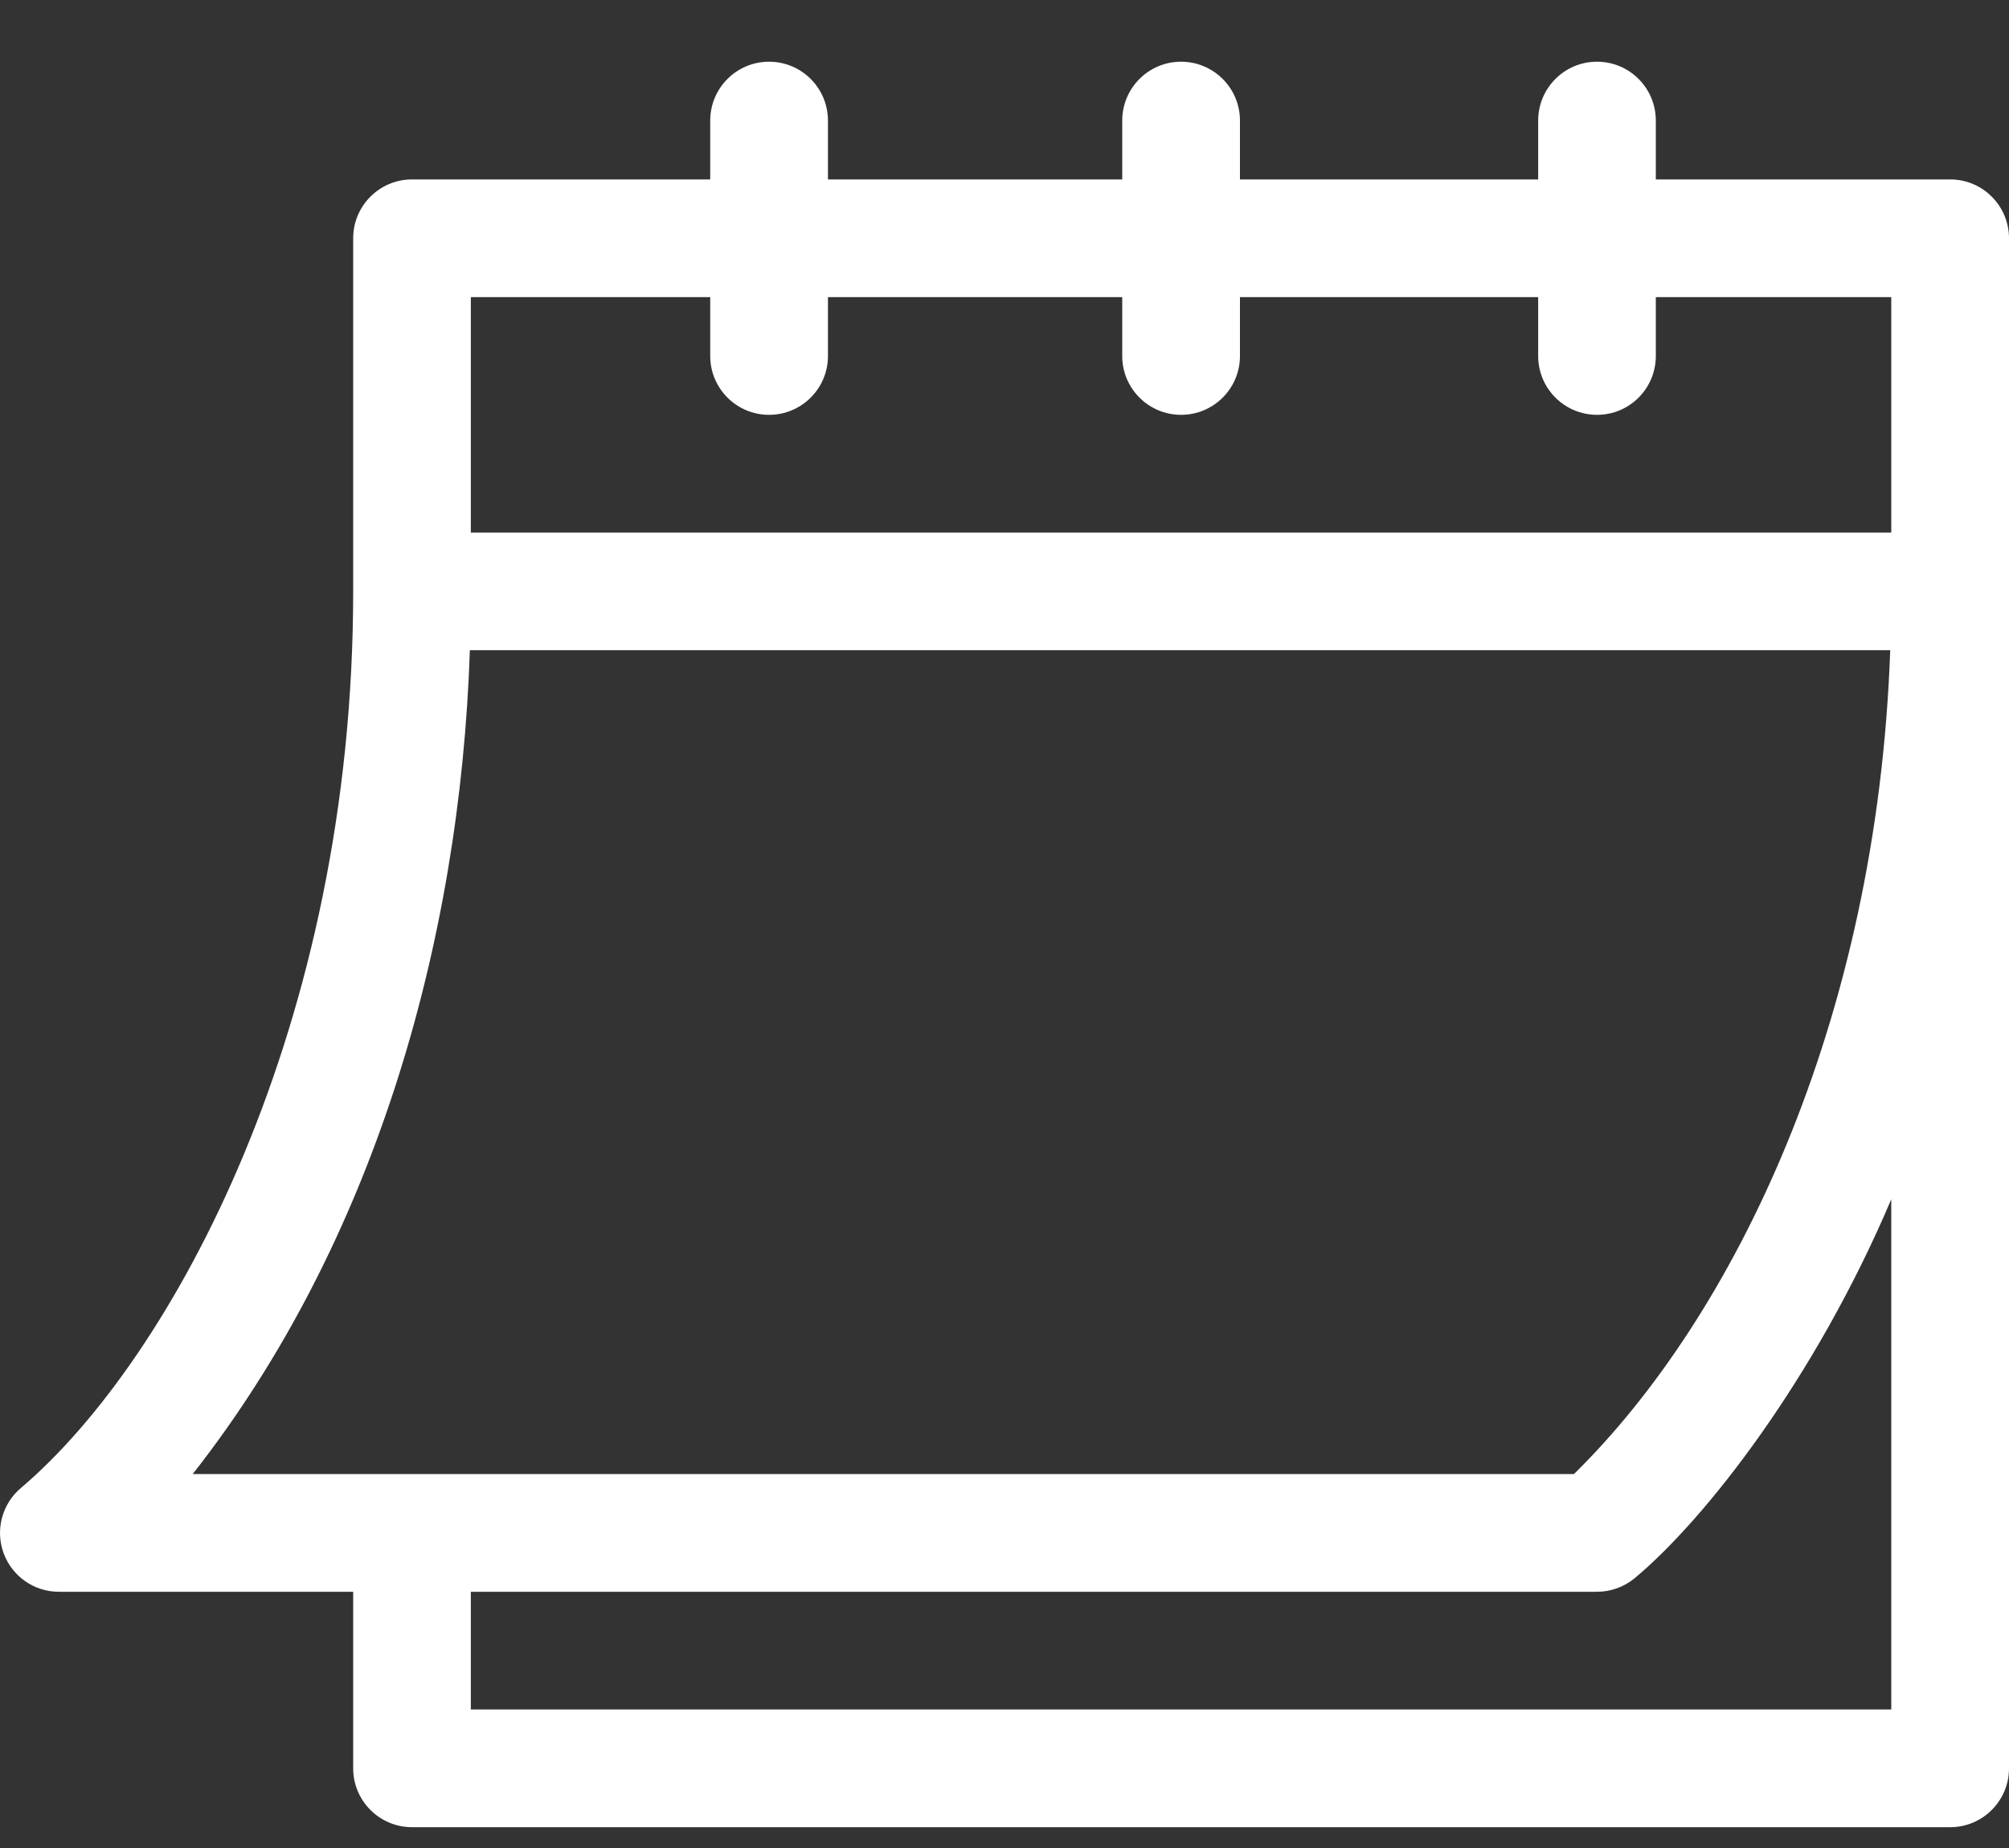 <svg width="25" height="23" viewBox="0 0 25 23" fill="none" xmlns="http://www.w3.org/2000/svg">
<rect x="0" y="0" width="25" height="23" fill="#333333" stroke="none"/>
<path d="M0.732 19.811H4.395V22.009C4.395 22.413 4.723 22.741 5.127 22.741H24.268C24.672 22.741 25 22.413 25 22.009V2.966C25 2.561 24.672 2.233 24.268 2.233H20.605V1.501C20.605 1.096 20.278 0.768 19.873 0.768C19.469 0.768 19.141 1.096 19.141 1.501V2.233H15.43V1.501C15.43 1.096 15.102 0.768 14.697 0.768C14.293 0.768 13.965 1.096 13.965 1.501V2.233H10.303V1.501C10.303 1.096 9.975 0.768 9.57 0.768C9.166 0.768 8.838 1.096 8.838 1.501V2.233H5.127C4.723 2.233 4.395 2.561 4.395 2.966V7.36C4.395 12.758 2.151 16.911 0.264 18.516C0.027 18.714 -0.061 19.038 0.044 19.328C0.149 19.618 0.424 19.811 0.732 19.811V19.811ZM23.535 21.276H5.859V19.811H19.873C20.044 19.811 20.21 19.751 20.342 19.642C21.222 18.908 22.586 17.162 23.535 14.926V21.276ZM5.859 3.698H8.838V4.431C8.838 4.835 9.166 5.163 9.57 5.163C9.975 5.163 10.303 4.835 10.303 4.431V3.698H13.965V4.431C13.965 4.835 14.293 5.163 14.697 5.163C15.102 5.163 15.43 4.835 15.43 4.431V3.698H19.141V4.431C19.141 4.835 19.469 5.163 19.873 5.163C20.278 5.163 20.605 4.835 20.605 4.431V3.698H23.535V6.628H5.859V3.698ZM5.847 8.092H23.522C23.357 12.738 21.574 16.394 19.586 18.346H2.398C4.651 15.476 5.726 11.739 5.847 8.092V8.092Z" fill="white"/>
</svg>
